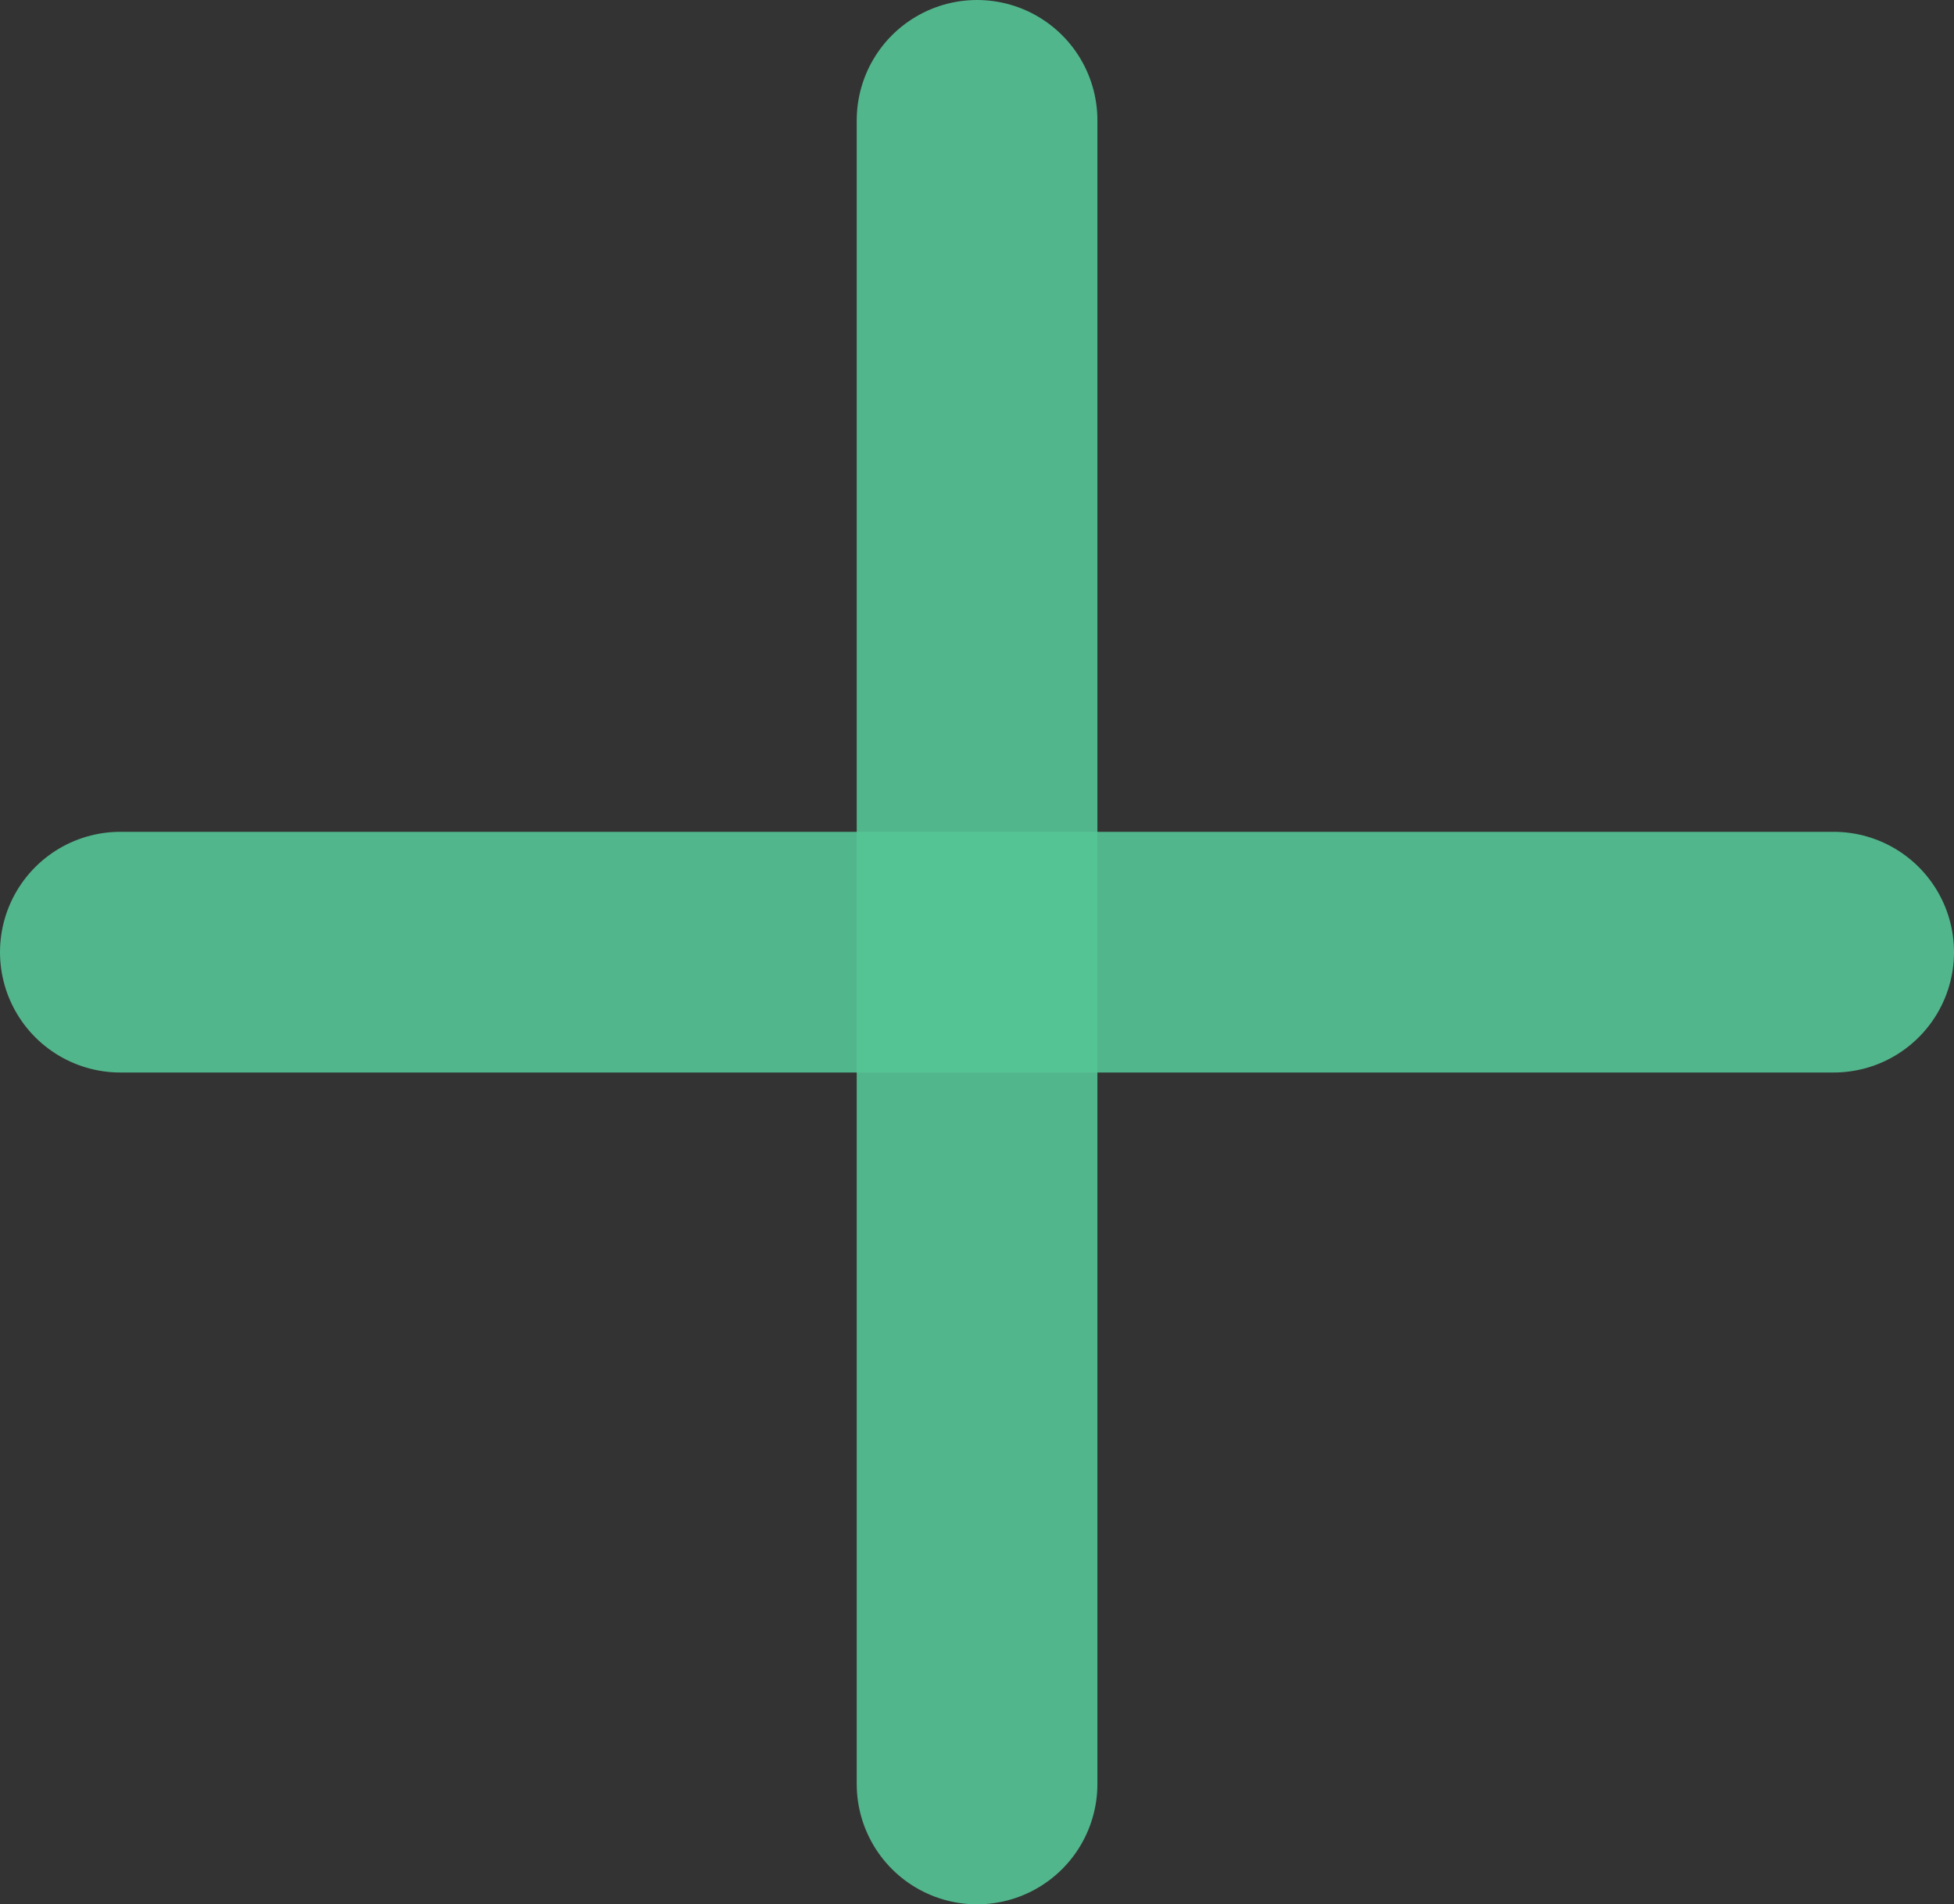 <svg xmlns="http://www.w3.org/2000/svg" width="16.237" height="15.824" viewBox="0 0 16.237 15.824">
  <rect x="0" y="0" width="16.237" height="15.824" fill="#333333" stroke="none"/>
  <g id="Plus" transform="translate(1 1)">
    <path id="Path" d="M.538,0V13.824" transform="translate(6.581 0)" fill="#fff" stroke="#56c596" stroke-linecap="round" stroke-linejoin="round" stroke-miterlimit="10" stroke-width="2" opacity="0.89"/>
    <path id="Path-2" data-name="Path" d="M0,.538H14.237" transform="translate(0 6.374)" fill="#fff" stroke="#56c596" stroke-linecap="round" stroke-linejoin="round" stroke-miterlimit="10" stroke-width="2" opacity="0.89"/>
  </g>
</svg>
